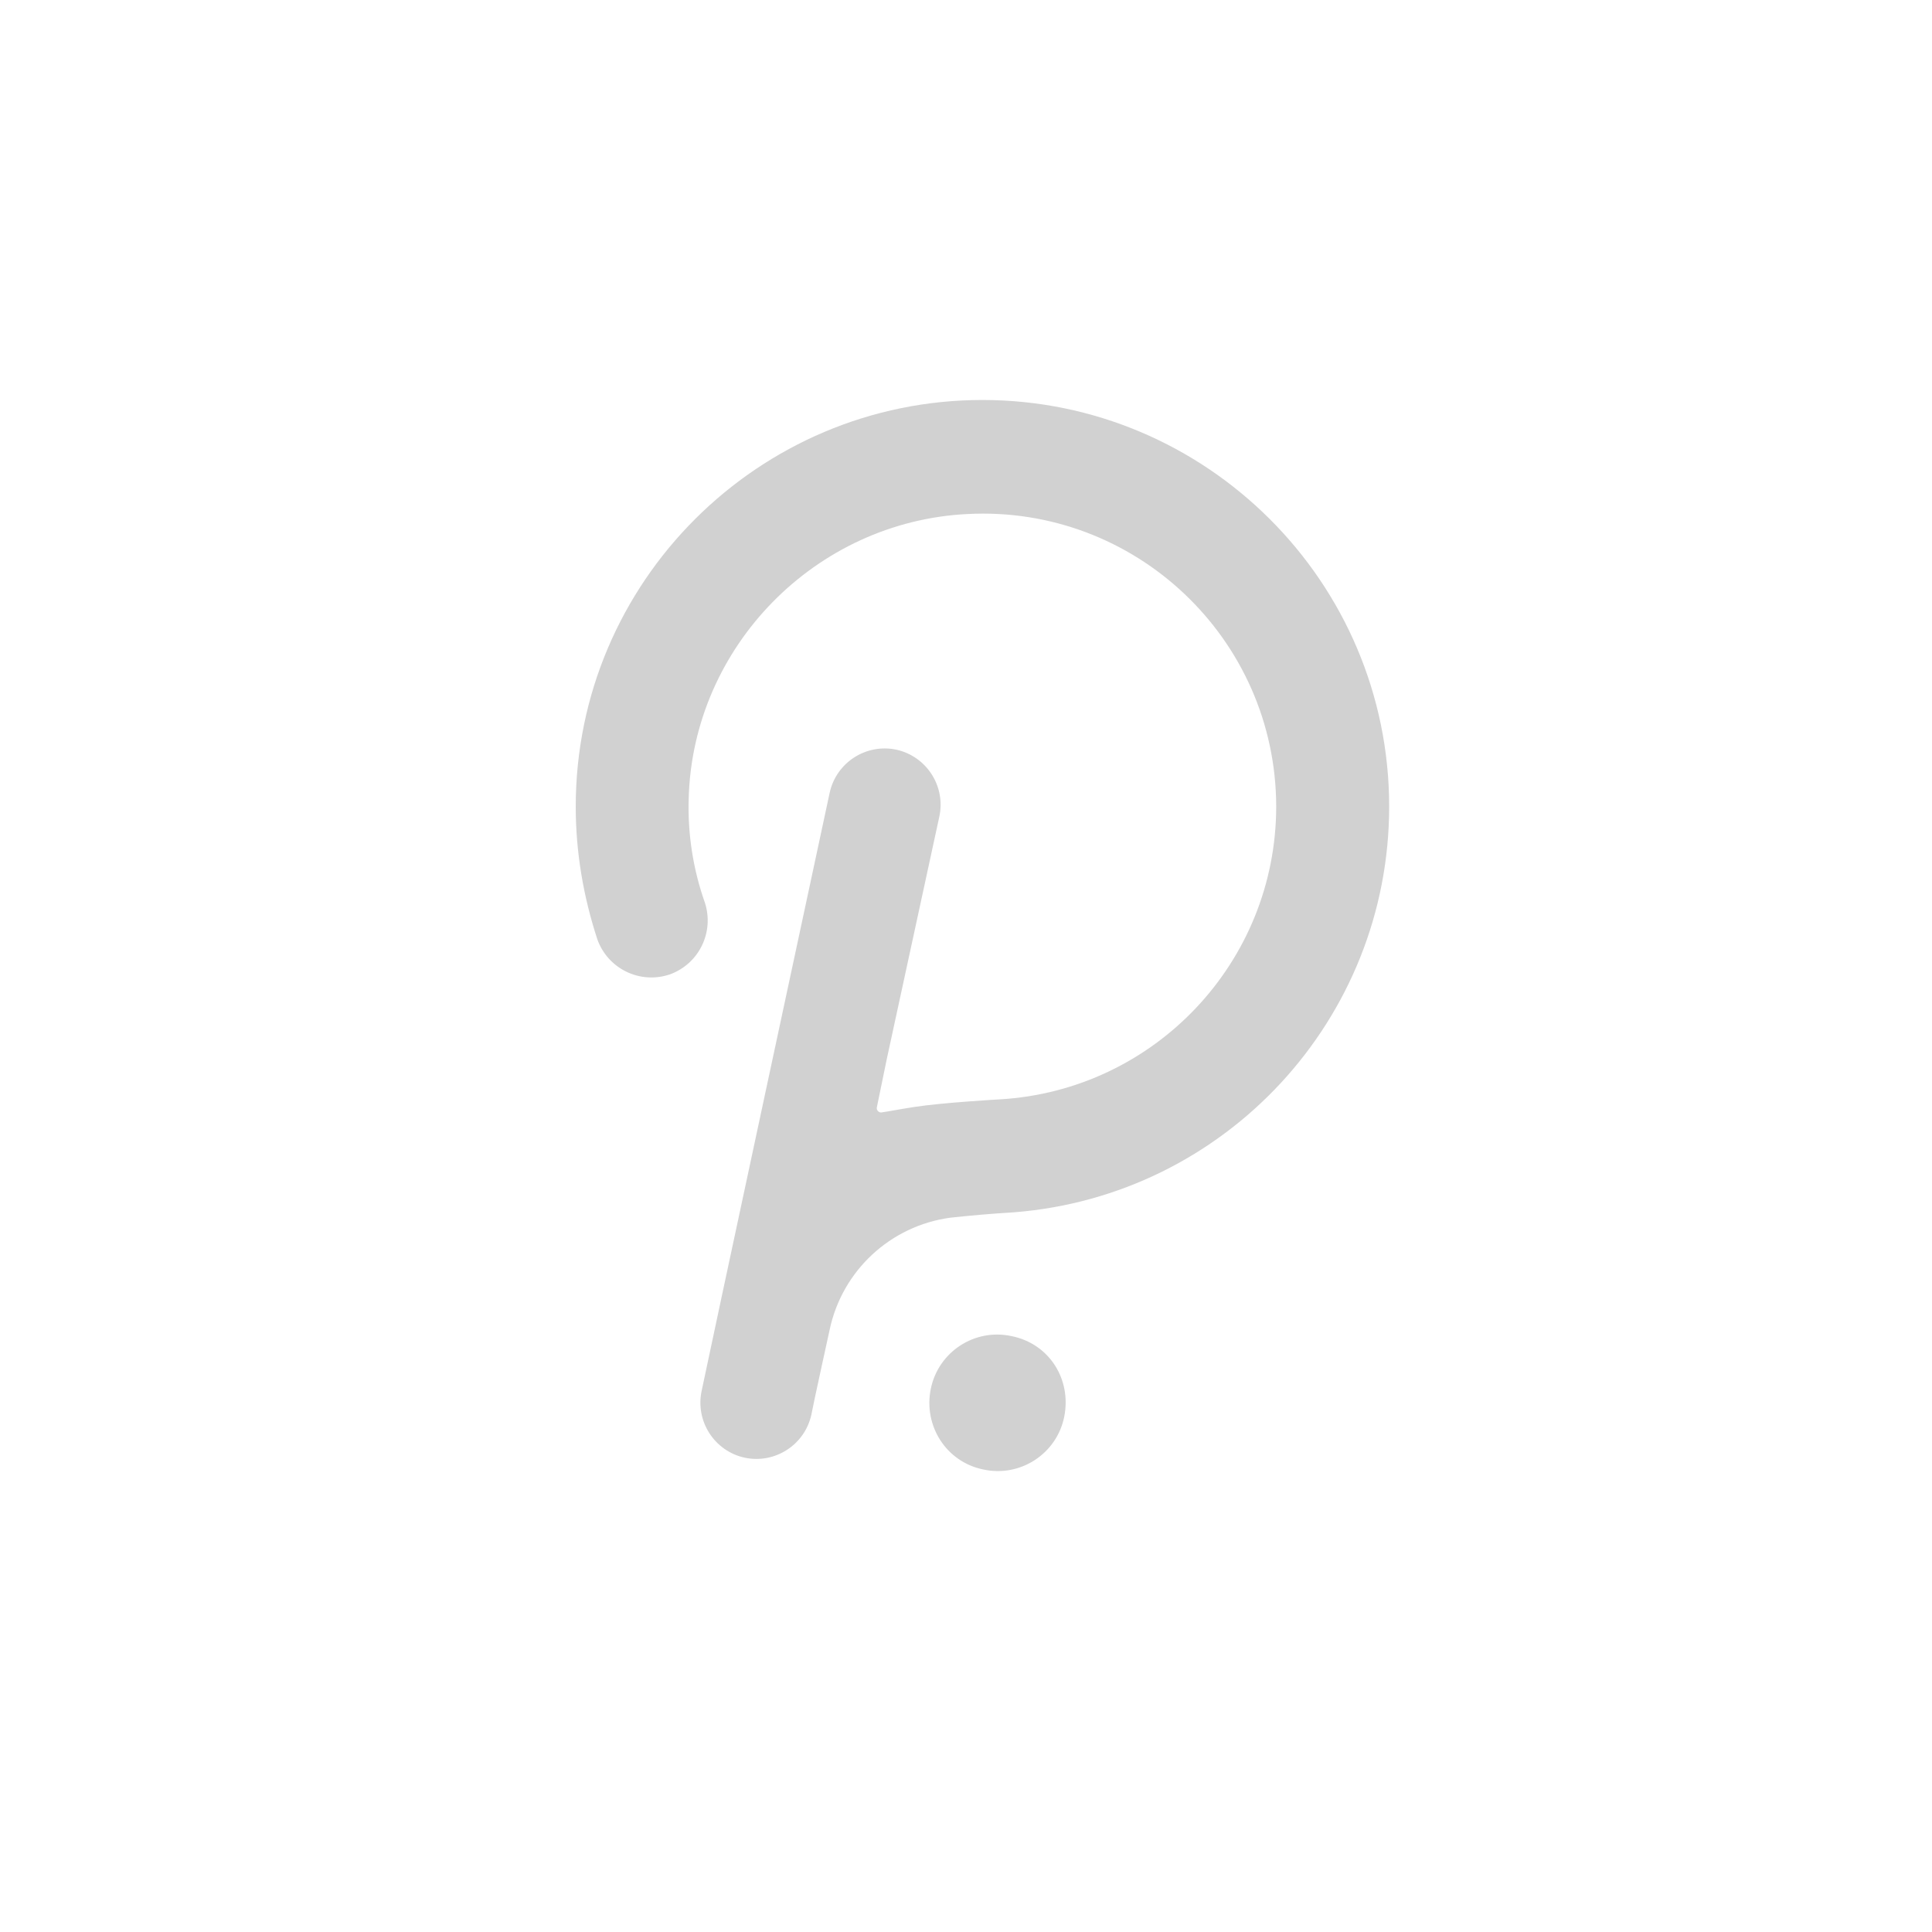 <?xml version="1.0" encoding="utf-8"?>
<svg fill="#d1d1d1" width="32" height="32" viewBox="0 0 32 32" xmlns="http://www.w3.org/2000/svg">
  <path d="M 15.417 23.003 C 15.292 23.609 15.667 24.215 16.29 24.34 C 16.901 24.472 17.503 24.079 17.627 23.466 C 17.751 22.843 17.377 22.254 16.753 22.13 C 16.142 21.998 15.542 22.391 15.417 23.003 Z M 16.272 6.625 C 12.565 6.625 9.536 9.637 9.536 13.361 C 9.536 14.11 9.66 14.841 9.892 15.553 C 10.063 16.042 10.594 16.304 11.086 16.142 C 11.575 15.971 11.836 15.44 11.674 14.948 C 11.478 14.393 11.388 13.806 11.407 13.218 C 11.478 10.706 13.51 8.638 16.023 8.514 C 18.801 8.368 21.134 10.579 21.138 13.361 C 21.135 15.934 19.127 18.06 16.558 18.209 C 16.558 18.209 15.613 18.262 15.15 18.334 C 14.918 18.369 14.74 18.405 14.615 18.423 C 14.561 18.441 14.508 18.387 14.525 18.333 L 14.686 17.55 L 15.559 13.522 C 15.665 13.021 15.347 12.528 14.847 12.417 C 14.345 12.311 13.852 12.629 13.742 13.13 C 13.742 13.13 11.639 22.932 11.621 23.039 C 11.515 23.541 11.833 24.034 12.334 24.144 C 12.836 24.25 13.329 23.932 13.439 23.431 C 13.456 23.324 13.742 22.023 13.742 22.023 C 13.949 21.046 14.748 20.304 15.738 20.169 C 16.088 20.131 16.438 20.101 16.789 20.08 C 20.298 19.807 23.007 16.881 23.009 13.361 C 23.009 9.637 19.979 6.625 16.272 6.625 Z"/>
</svg>

